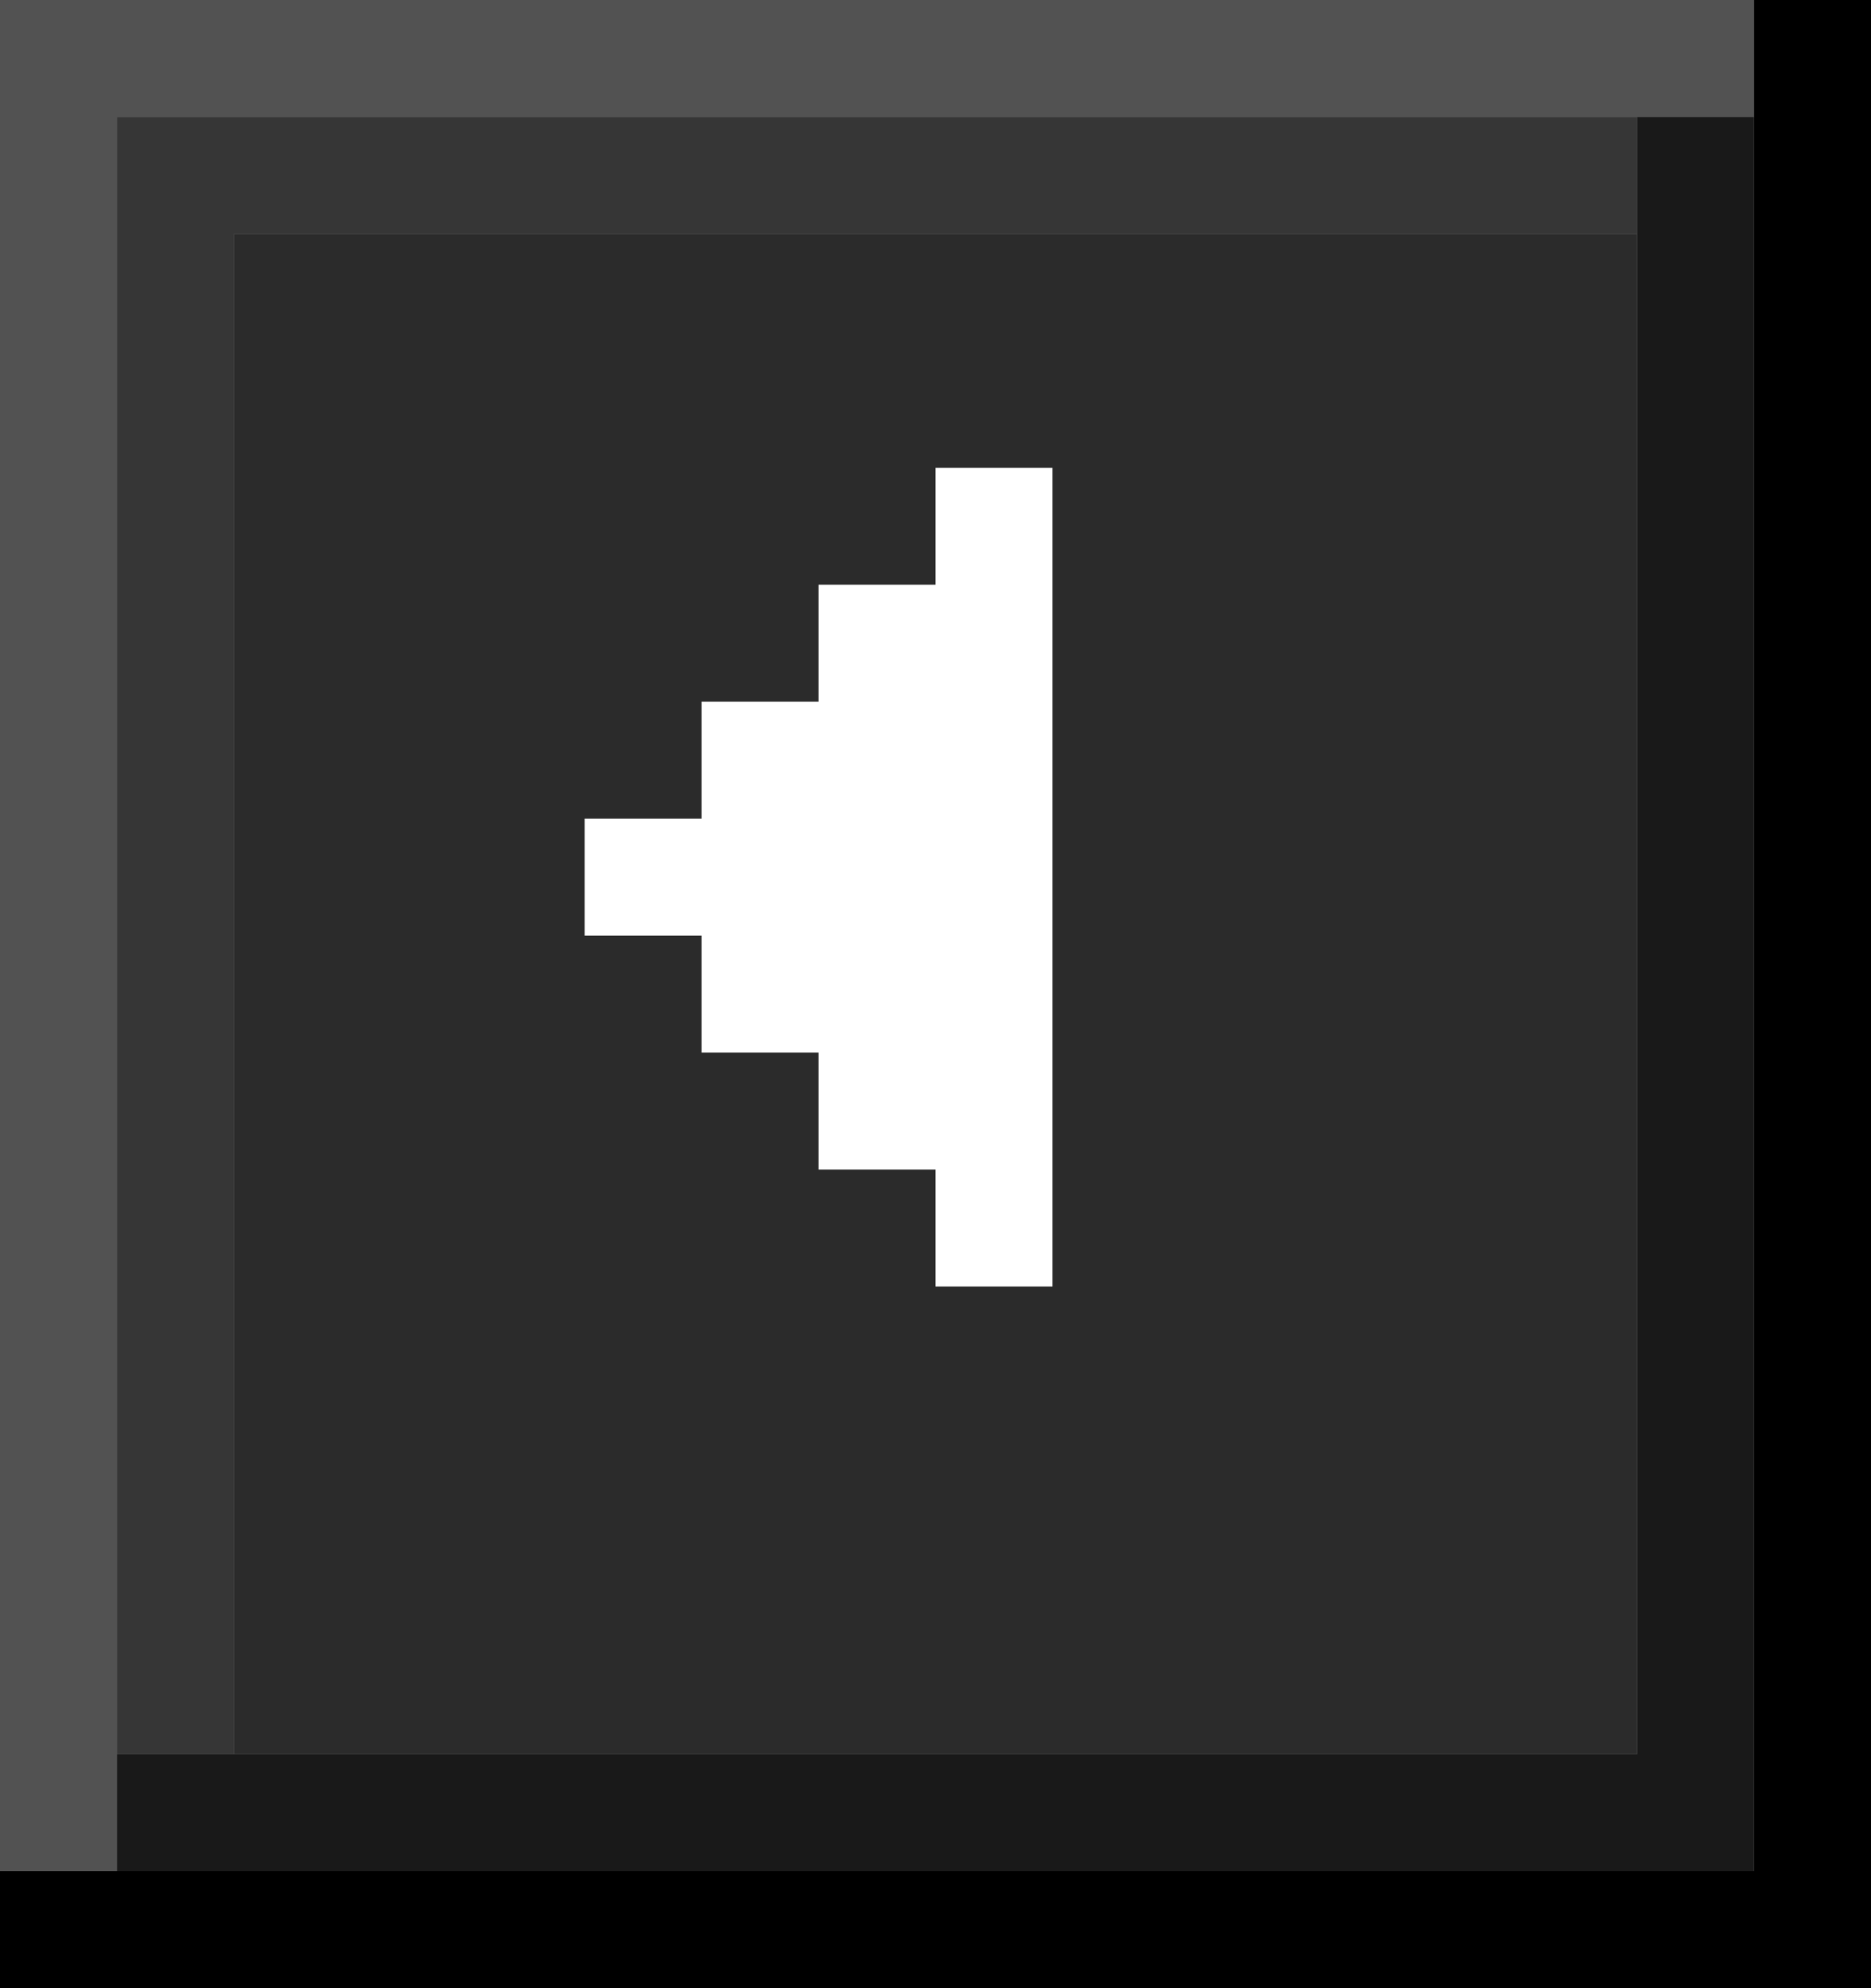 <?xml version="1.0" encoding="UTF-8" standalone="no"?>
<svg
   width="16"
   height="17"
   viewBox="0 0 16 17"
   fill="none"
   version="1.1"
   id="svg5"
   sodipodi:docname="button-left.svg"
   inkscape:version="1.4.2 (ebf0e940d0, 2025-05-08)"
   xmlns:inkscape="http://www.inkscape.org/namespaces/inkscape"
   xmlns:sodipodi="http://sodipodi.sourceforge.net/DTD/sodipodi-0.dtd"
   xmlns="http://www.w3.org/2000/svg"
   xmlns:svg="http://www.w3.org/2000/svg">
  <rect x="0" y="0" width="16" height="17" fill="#808080" stroke="none"/>
  <defs
     id="defs5" />
  <sodipodi:namedview
     id="namedview5"
     pagecolor="#ffffff"
     bordercolor="#000000"
     borderopacity="0.25"
     inkscape:showpageshadow="2"
     inkscape:pageopacity="0.0"
     inkscape:pagecheckerboard="0"
     inkscape:deskcolor="#d1d1d1"
     inkscape:zoom="47.058824"
     inkscape:cx="7.99"
     inkscape:cy="8.5"
     inkscape:window-width="1116"
     inkscape:window-height="1051"
     inkscape:window-x="26"
     inkscape:window-y="23"
     inkscape:window-maximized="0"
     inkscape:current-layer="svg5" />
  <path
     fill-rule="evenodd"
     clip-rule="evenodd"
     d="M15 0H0V1V16H1V1H15V0Z"
     fill="#DFDFDF"
     id="path1"
     style="fill:#525252;fill-opacity:1" />
  <path
     fill-rule="evenodd"
     clip-rule="evenodd"
     d="M2 1H1V15H2V2H14V1H2Z"
     fill="white"
     id="path2"
     style="fill:#363636;fill-opacity:1" />
  <path
     fill-rule="evenodd"
     clip-rule="evenodd"
     d="M16 17H15H0V16H15V0H16V17Z"
     fill="black"
     id="path3" />
  <path
     fill-rule="evenodd"
     clip-rule="evenodd"
     d="M15 1H14V15H1V16H14H15V1Z"
     fill="#808080"
     id="path4"
     style="fill:#191919;fill-opacity:1" />
  <rect
     x="2"
     y="2"
     width="12"
     height="13"
     fill="#C0C0C0"
     id="rect4"
     style="fill:#2b2b2b;fill-opacity:1" />
  <path
     fill-rule="evenodd"
     clip-rule="evenodd"
     d="M9 4H8V5H7V6H6V7H5V8H6V9H7V10H8V11H9V4Z"
     fill="black"
     id="path5"
     style="fill:#ffffff;fill-opacity:1" />
</svg>
